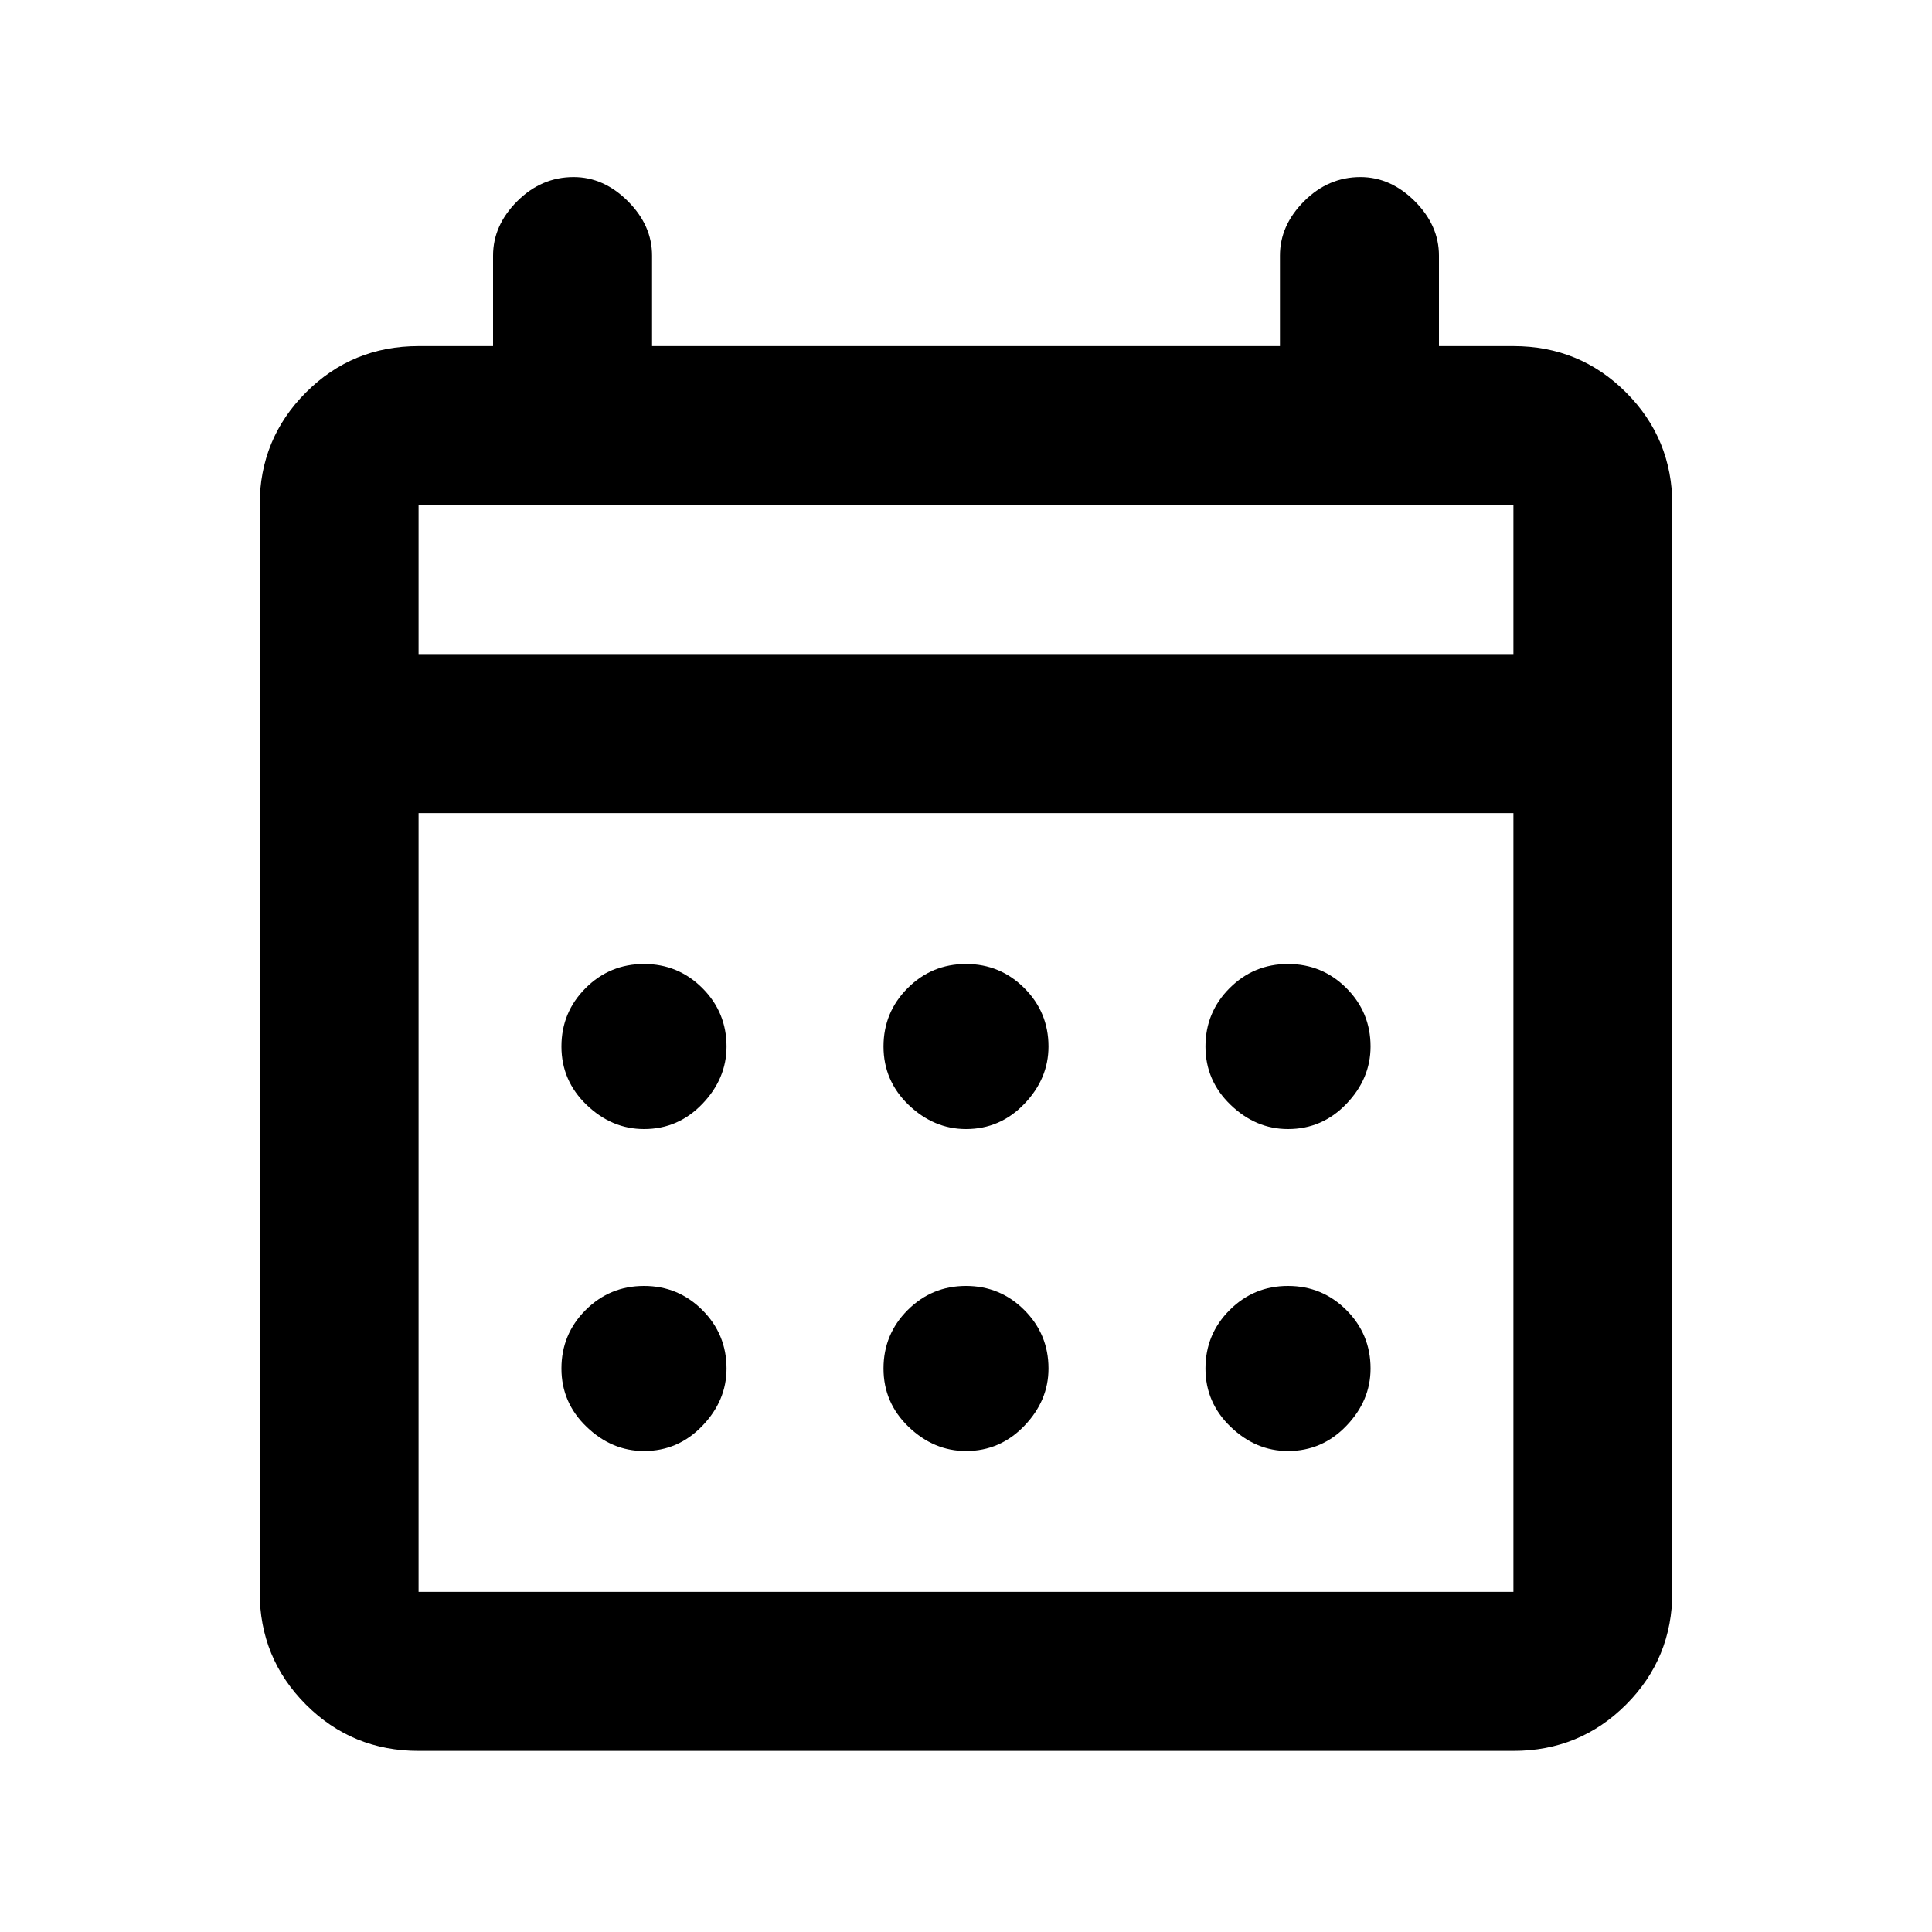 <svg xmlns="http://www.w3.org/2000/svg" height="20" width="20"><path d="M10 11.688q-.333 0-.594-.25-.26-.25-.26-.605 0-.354.25-.604t.604-.25q.354 0 .604.25t.25.604q0 .334-.25.594-.25.261-.604.261Zm-3.333 0q-.334 0-.594-.25-.261-.25-.261-.605 0-.354.25-.604t.605-.25q.354 0 .604.25t.25.604q0 .334-.25.594-.25.261-.604.261Zm6.666 0q-.333 0-.593-.25-.261-.25-.261-.605 0-.354.25-.604t.604-.25q.355 0 .605.25t.25.604q0 .334-.25.594-.25.261-.605.261ZM10 15.021q-.333 0-.594-.25-.26-.25-.26-.604 0-.355.25-.605t.604-.25q.354 0 .604.25t.25.605q0 .333-.25.593-.25.261-.604.261Zm-3.333 0q-.334 0-.594-.25-.261-.25-.261-.604 0-.355.25-.605t.605-.25q.354 0 .604.25t.25.605q0 .333-.25.593-.25.261-.604.261Zm6.666 0q-.333 0-.593-.25-.261-.25-.261-.604 0-.355.25-.605t.604-.25q.355 0 .605.25t.25.605q0 .333-.25.593-.25.261-.605.261Zm-9 3.104q-.687 0-1.166-.479-.479-.479-.479-1.167V5.229q0-.687.479-1.166.479-.48 1.166-.48h.771v-.937q0-.313.25-.563.25-.25.584-.25.312 0 .562.25.25.25.25.563v.937h6.5v-.937q0-.313.25-.563.25-.25.583-.25.313 0 .563.25.25.25.25.563v.937h.771q.687 0 1.166.48.479.479.479 1.166v11.25q0 .688-.479 1.167-.479.479-1.166.479Zm0-1.646h11.334V8.417H4.333v8.062Zm0-9.708h11.334V5.229H4.333Zm0 0V5.229v1.542Z"/></svg>